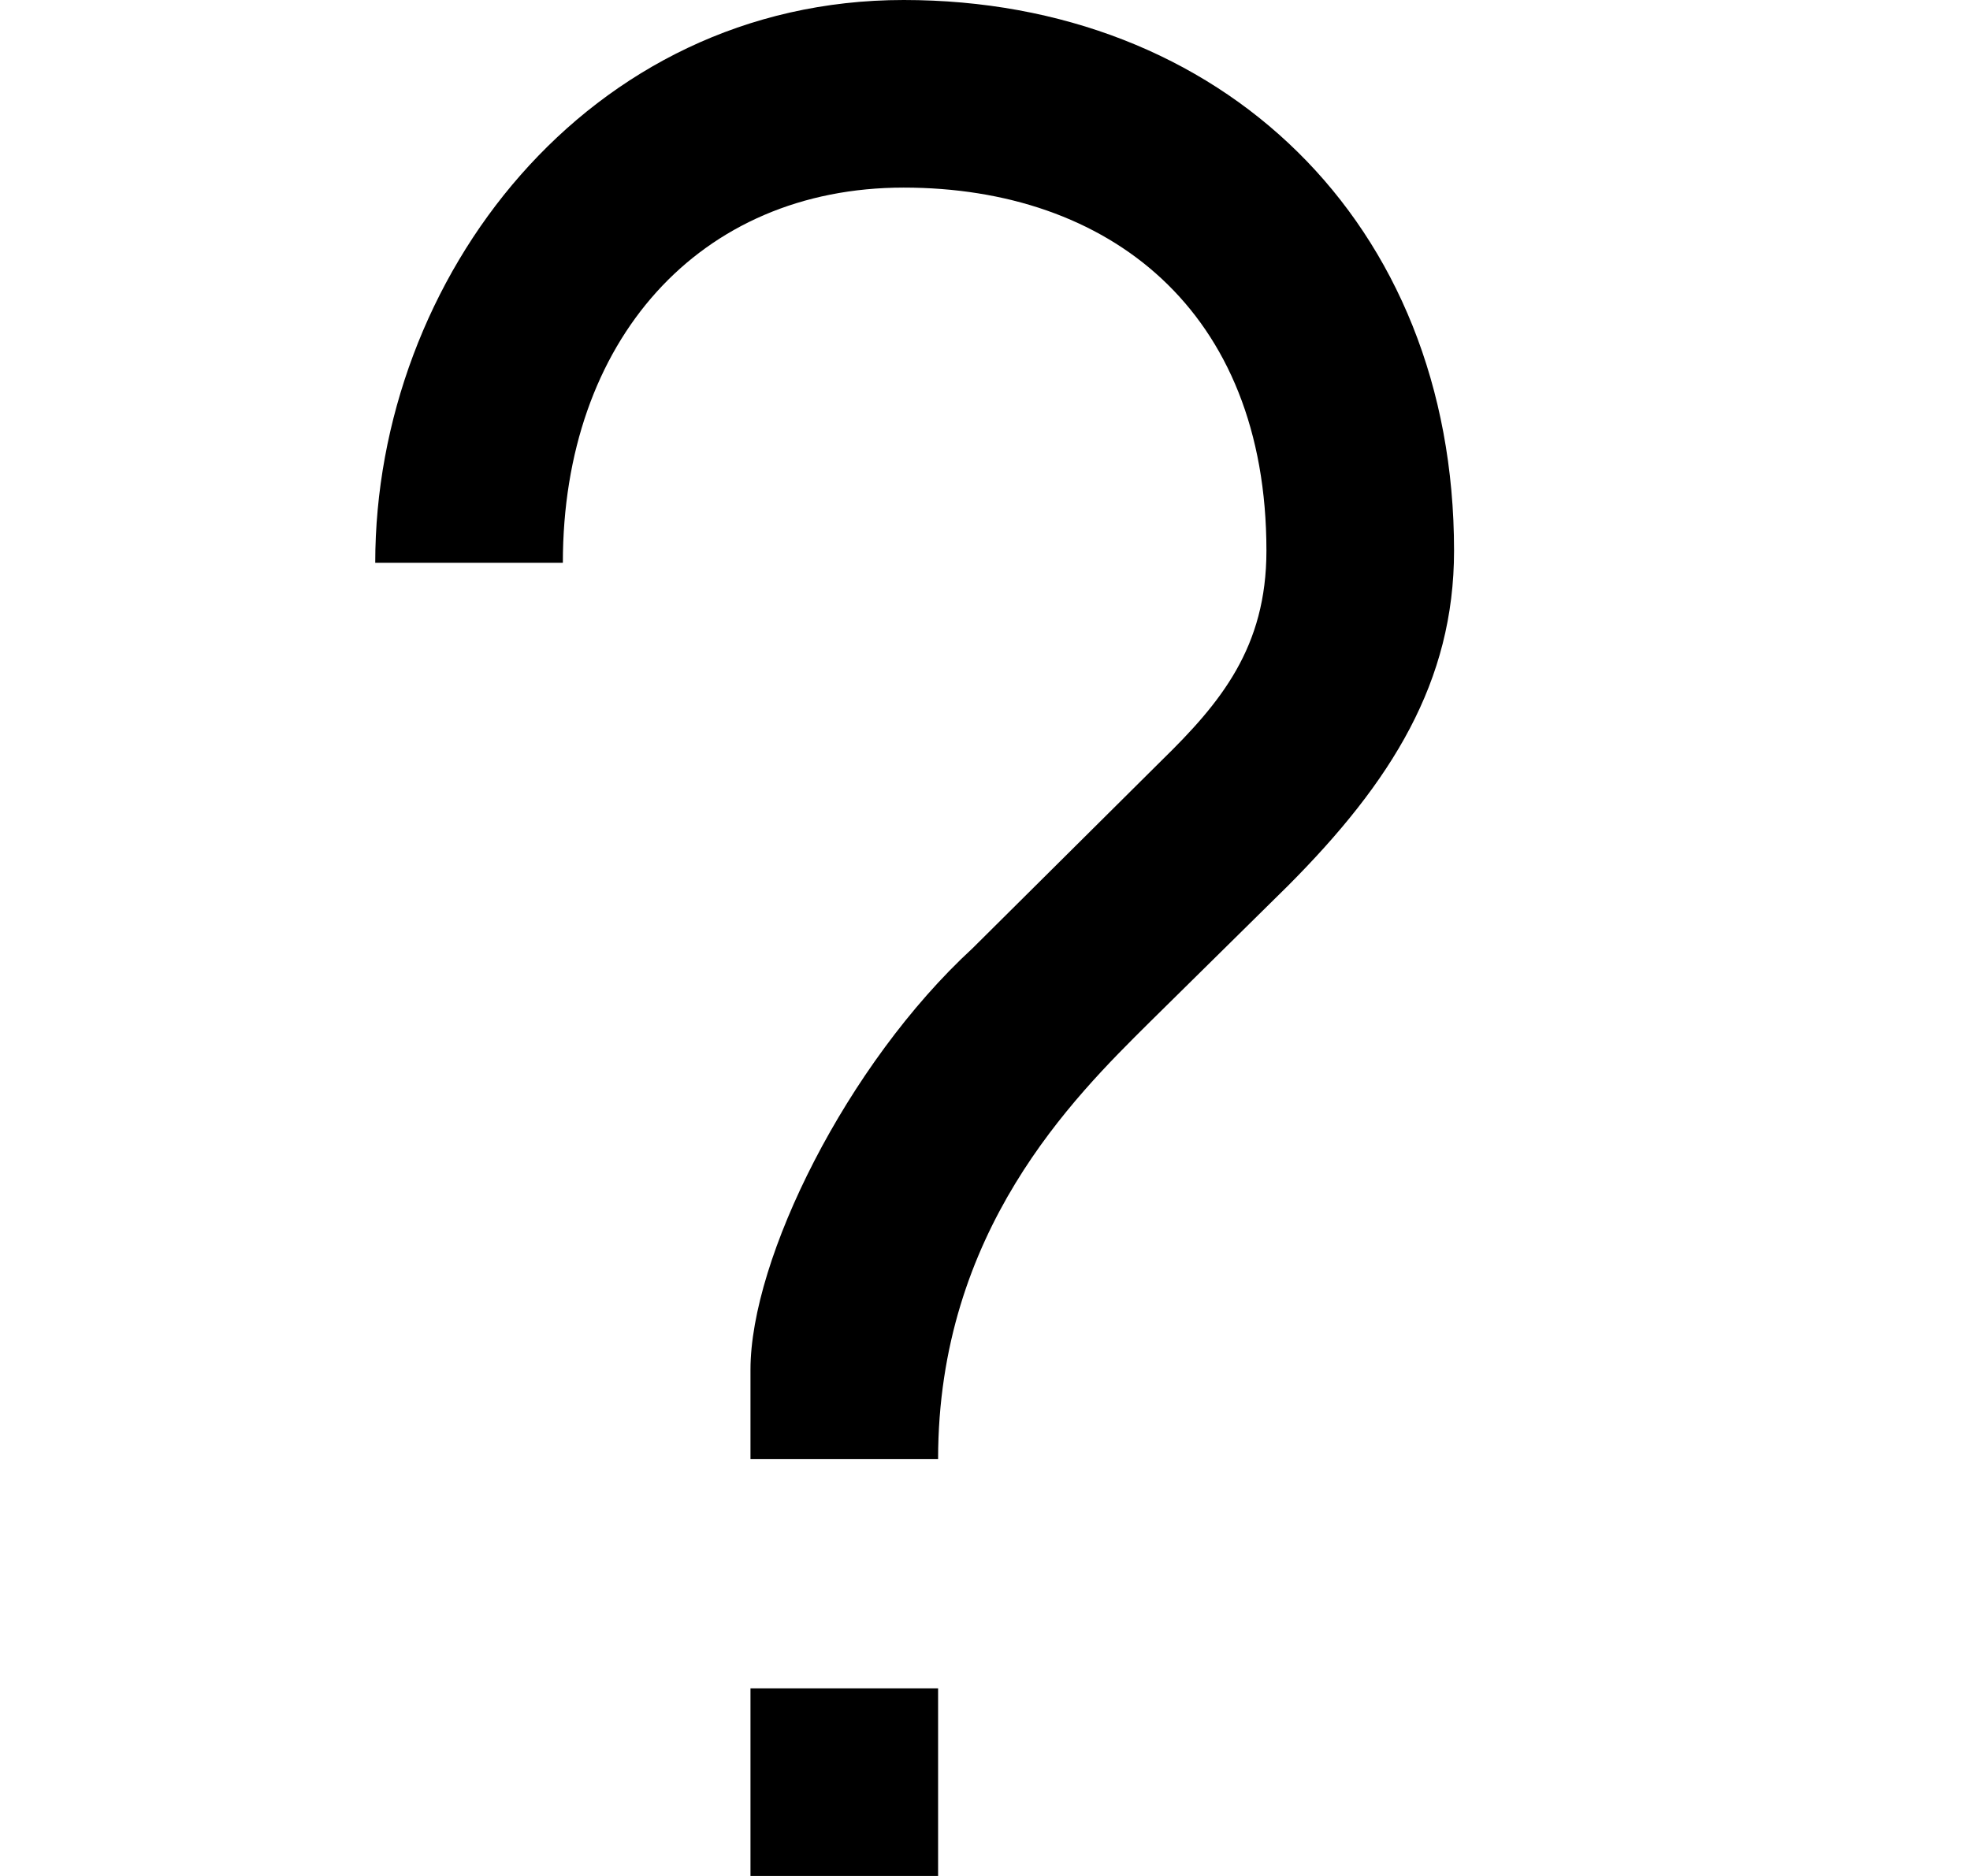 <svg width="21" height="20" xmlns="http://www.w3.org/2000/svg">
    <path d="M10 18v2H8v-2h2zM9.633 0C13.01 0 15.5 2.363 15.5 5.871c0 1.397-.665 2.463-1.77 3.572l-1.48 1.46c-.804.798-2.25 2.22-2.25 4.653H8v-.954c0-1.18 1.026-3.257 2.367-4.492l2.013-2c.635-.62 1.12-1.209 1.12-2.239C13.5 3.303 11.814 2 9.633 2 7.453 2 6 3.634 6 6H4c0-3.027 2.257-6 5.633-6z" id="a"/>
</svg>
